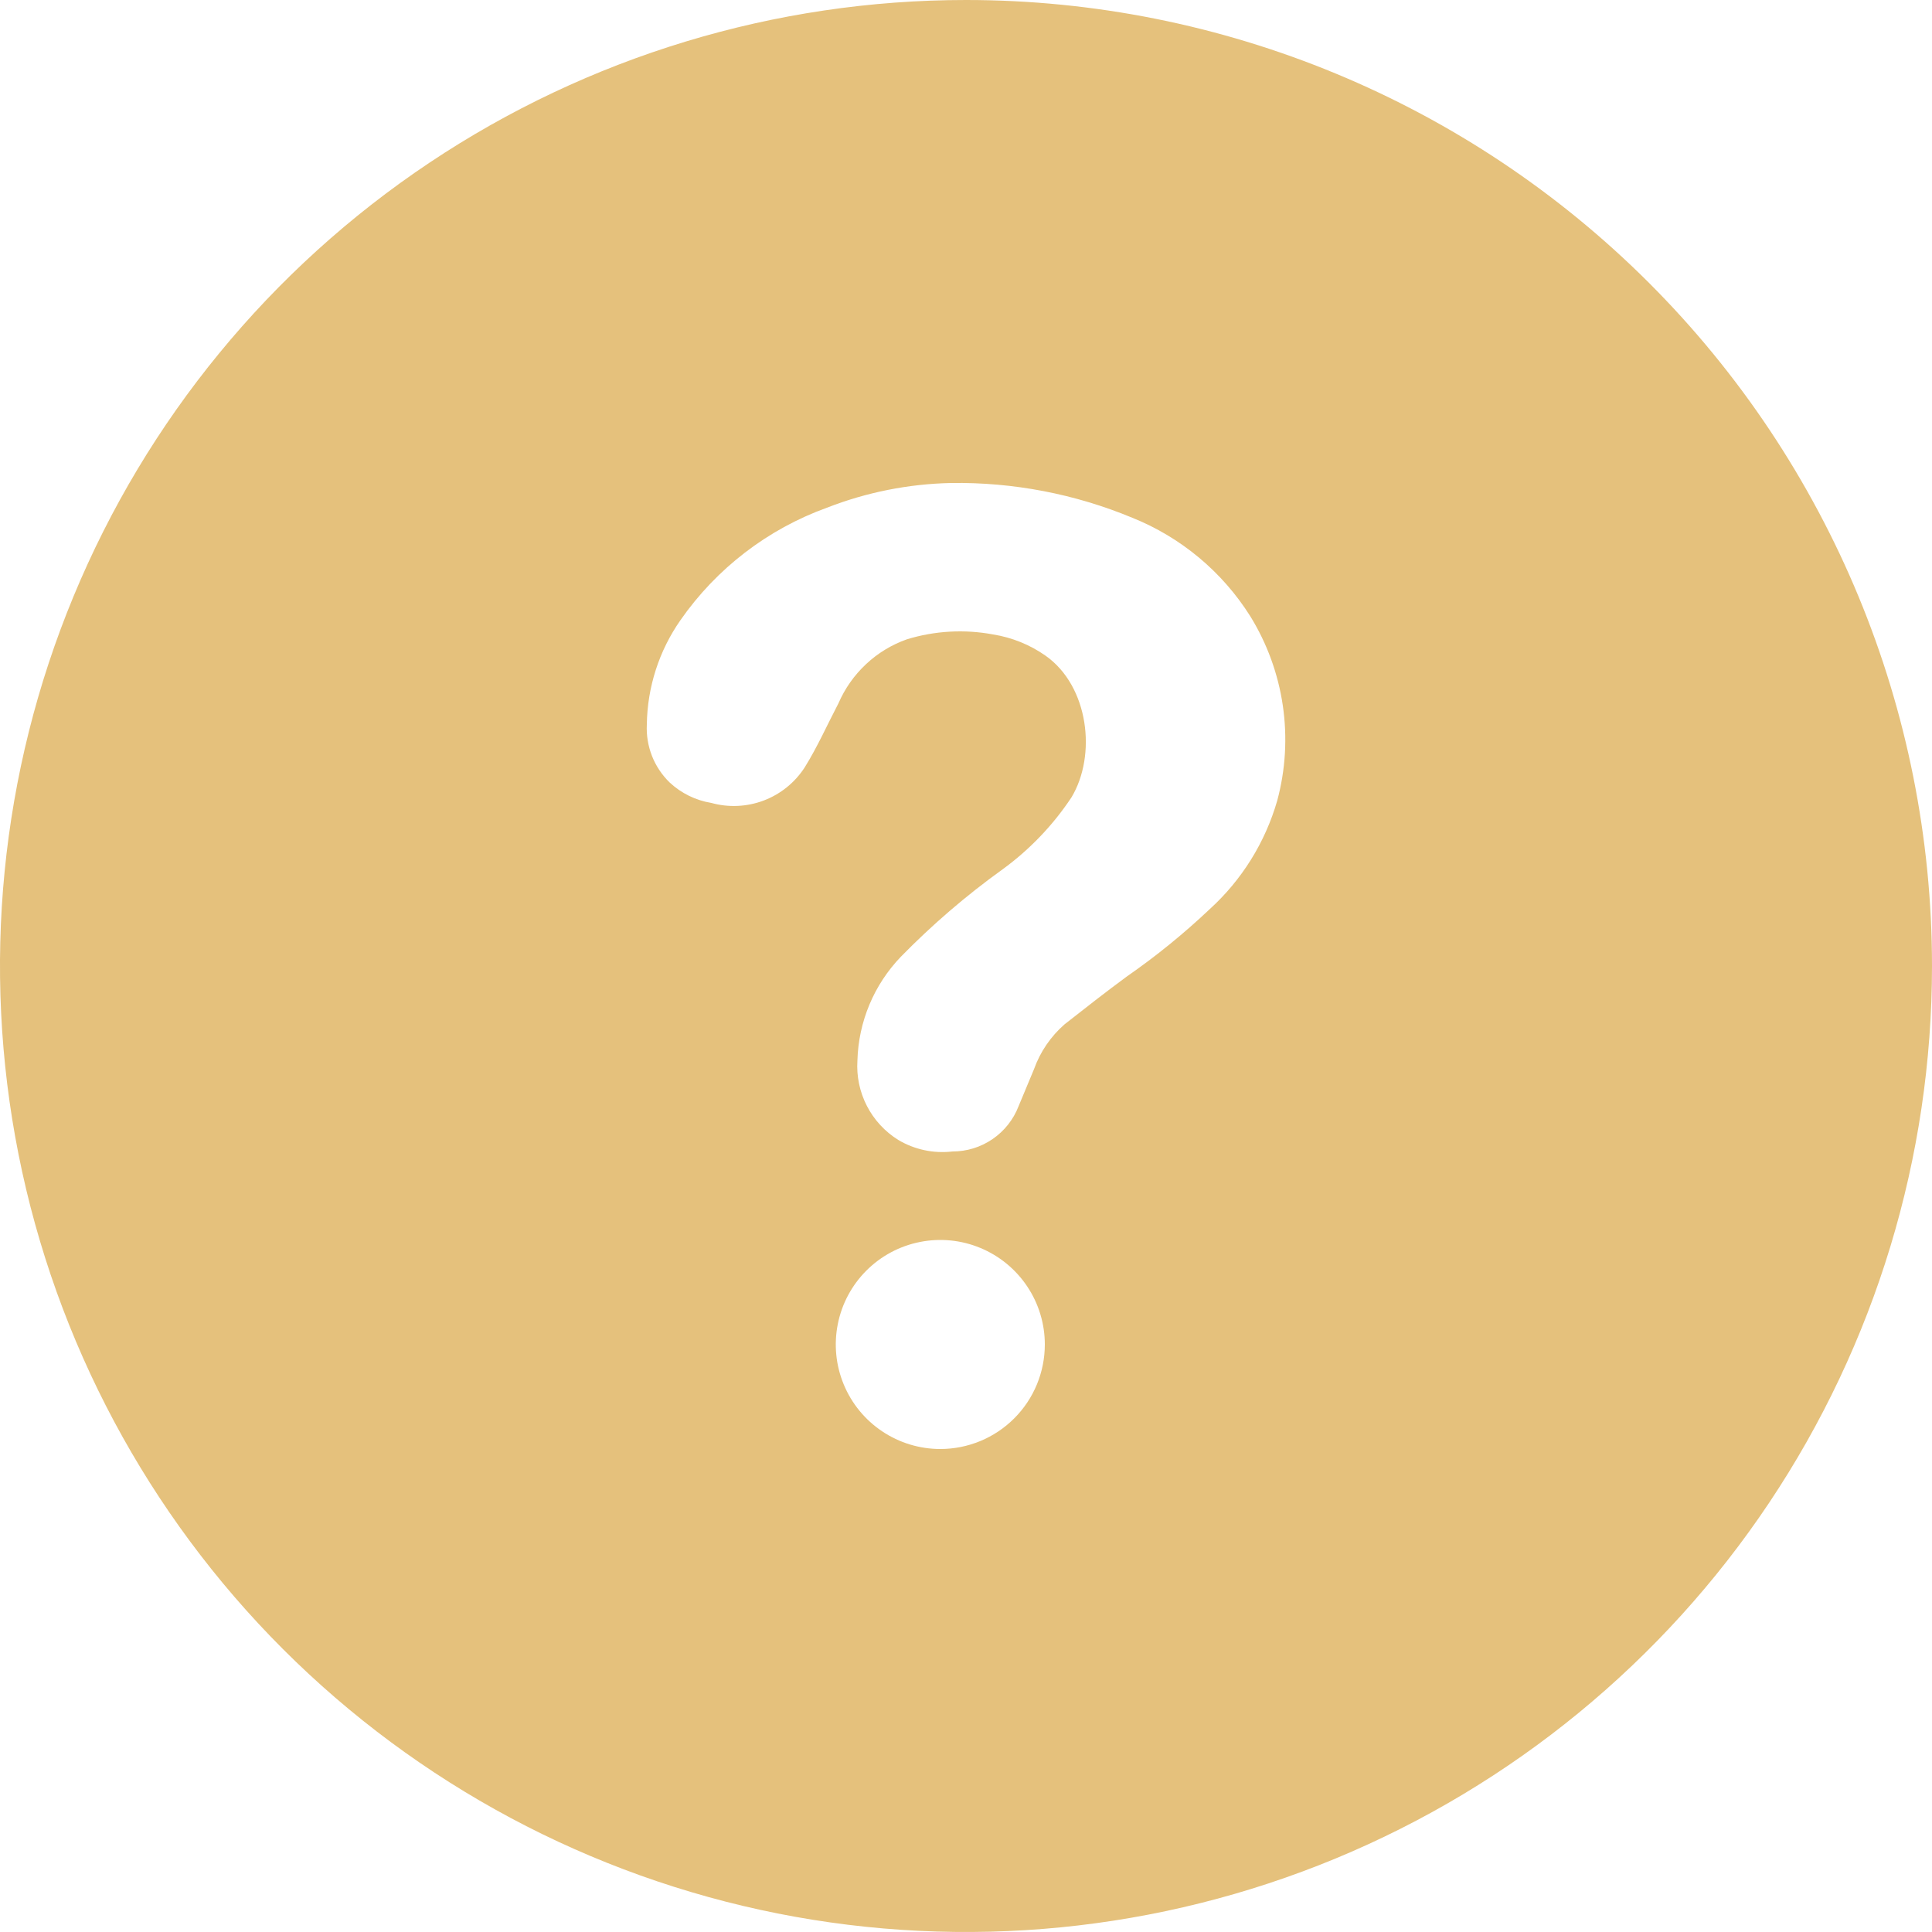 <svg width="65" height="65" viewBox="0 0 65 65" fill="none" xmlns="http://www.w3.org/2000/svg">
<path d="M32.5 0C26.072 0 19.789 1.906 14.444 5.477C9.099 9.048 4.934 14.124 2.474 20.063C0.014 26.001 -0.63 32.536 0.624 38.84C1.879 45.145 4.974 50.936 9.519 55.481C14.064 60.026 19.855 63.121 26.16 64.376C32.464 65.629 38.999 64.986 44.937 62.526C50.876 60.066 55.952 55.901 59.523 50.556C63.094 45.211 65 38.928 65 32.5C65 23.881 61.576 15.614 55.481 9.519C49.386 3.424 41.12 0 32.5 0V0ZM31.636 48.75C30.94 48.75 30.26 48.544 29.682 48.157C29.104 47.771 28.653 47.222 28.387 46.579C28.12 45.937 28.051 45.23 28.187 44.547C28.322 43.865 28.657 43.239 29.149 42.747C29.641 42.255 30.267 41.92 30.95 41.785C31.632 41.649 32.339 41.718 32.981 41.985C33.624 42.251 34.173 42.702 34.559 43.28C34.946 43.858 35.152 44.538 35.152 45.233C35.152 46.166 34.782 47.061 34.122 47.72C33.463 48.38 32.568 48.75 31.636 48.75ZM42.971 26.936C42.566 28.344 41.776 29.612 40.69 30.596C39.823 31.416 38.895 32.17 37.914 32.851C37.206 33.371 36.511 33.917 35.815 34.463C35.35 34.87 34.996 35.389 34.788 35.971C34.61 36.404 34.437 36.82 34.268 37.219C34.095 37.667 33.789 38.053 33.392 38.324C32.996 38.596 32.526 38.741 32.045 38.74C31.41 38.815 30.768 38.678 30.218 38.35C29.77 38.07 29.405 37.674 29.164 37.204C28.922 36.733 28.813 36.206 28.847 35.678C28.883 34.373 29.404 33.129 30.309 32.188C31.362 31.111 32.506 30.128 33.728 29.25C34.64 28.586 35.426 27.765 36.049 26.826C36.901 25.409 36.634 23.088 35.178 22.061C34.653 21.692 34.05 21.448 33.416 21.346C32.449 21.165 31.452 21.221 30.511 21.509C30 21.69 29.532 21.974 29.137 22.345C28.741 22.715 28.425 23.163 28.21 23.66C27.833 24.381 27.502 25.129 27.073 25.818C26.745 26.326 26.264 26.716 25.699 26.931C25.134 27.146 24.515 27.175 23.933 27.014C23.407 26.928 22.919 26.689 22.529 26.325C22.27 26.073 22.067 25.769 21.935 25.433C21.803 25.096 21.744 24.736 21.762 24.375C21.779 23.118 22.173 21.895 22.893 20.865C24.105 19.125 25.826 17.803 27.82 17.082C29.151 16.562 30.564 16.281 31.993 16.25C34.086 16.219 36.163 16.617 38.096 17.42C39.733 18.078 41.121 19.236 42.062 20.729C42.629 21.646 43.002 22.671 43.159 23.738C43.315 24.806 43.252 25.894 42.971 26.936Z" fill="#E5C17C"/>
</svg>
